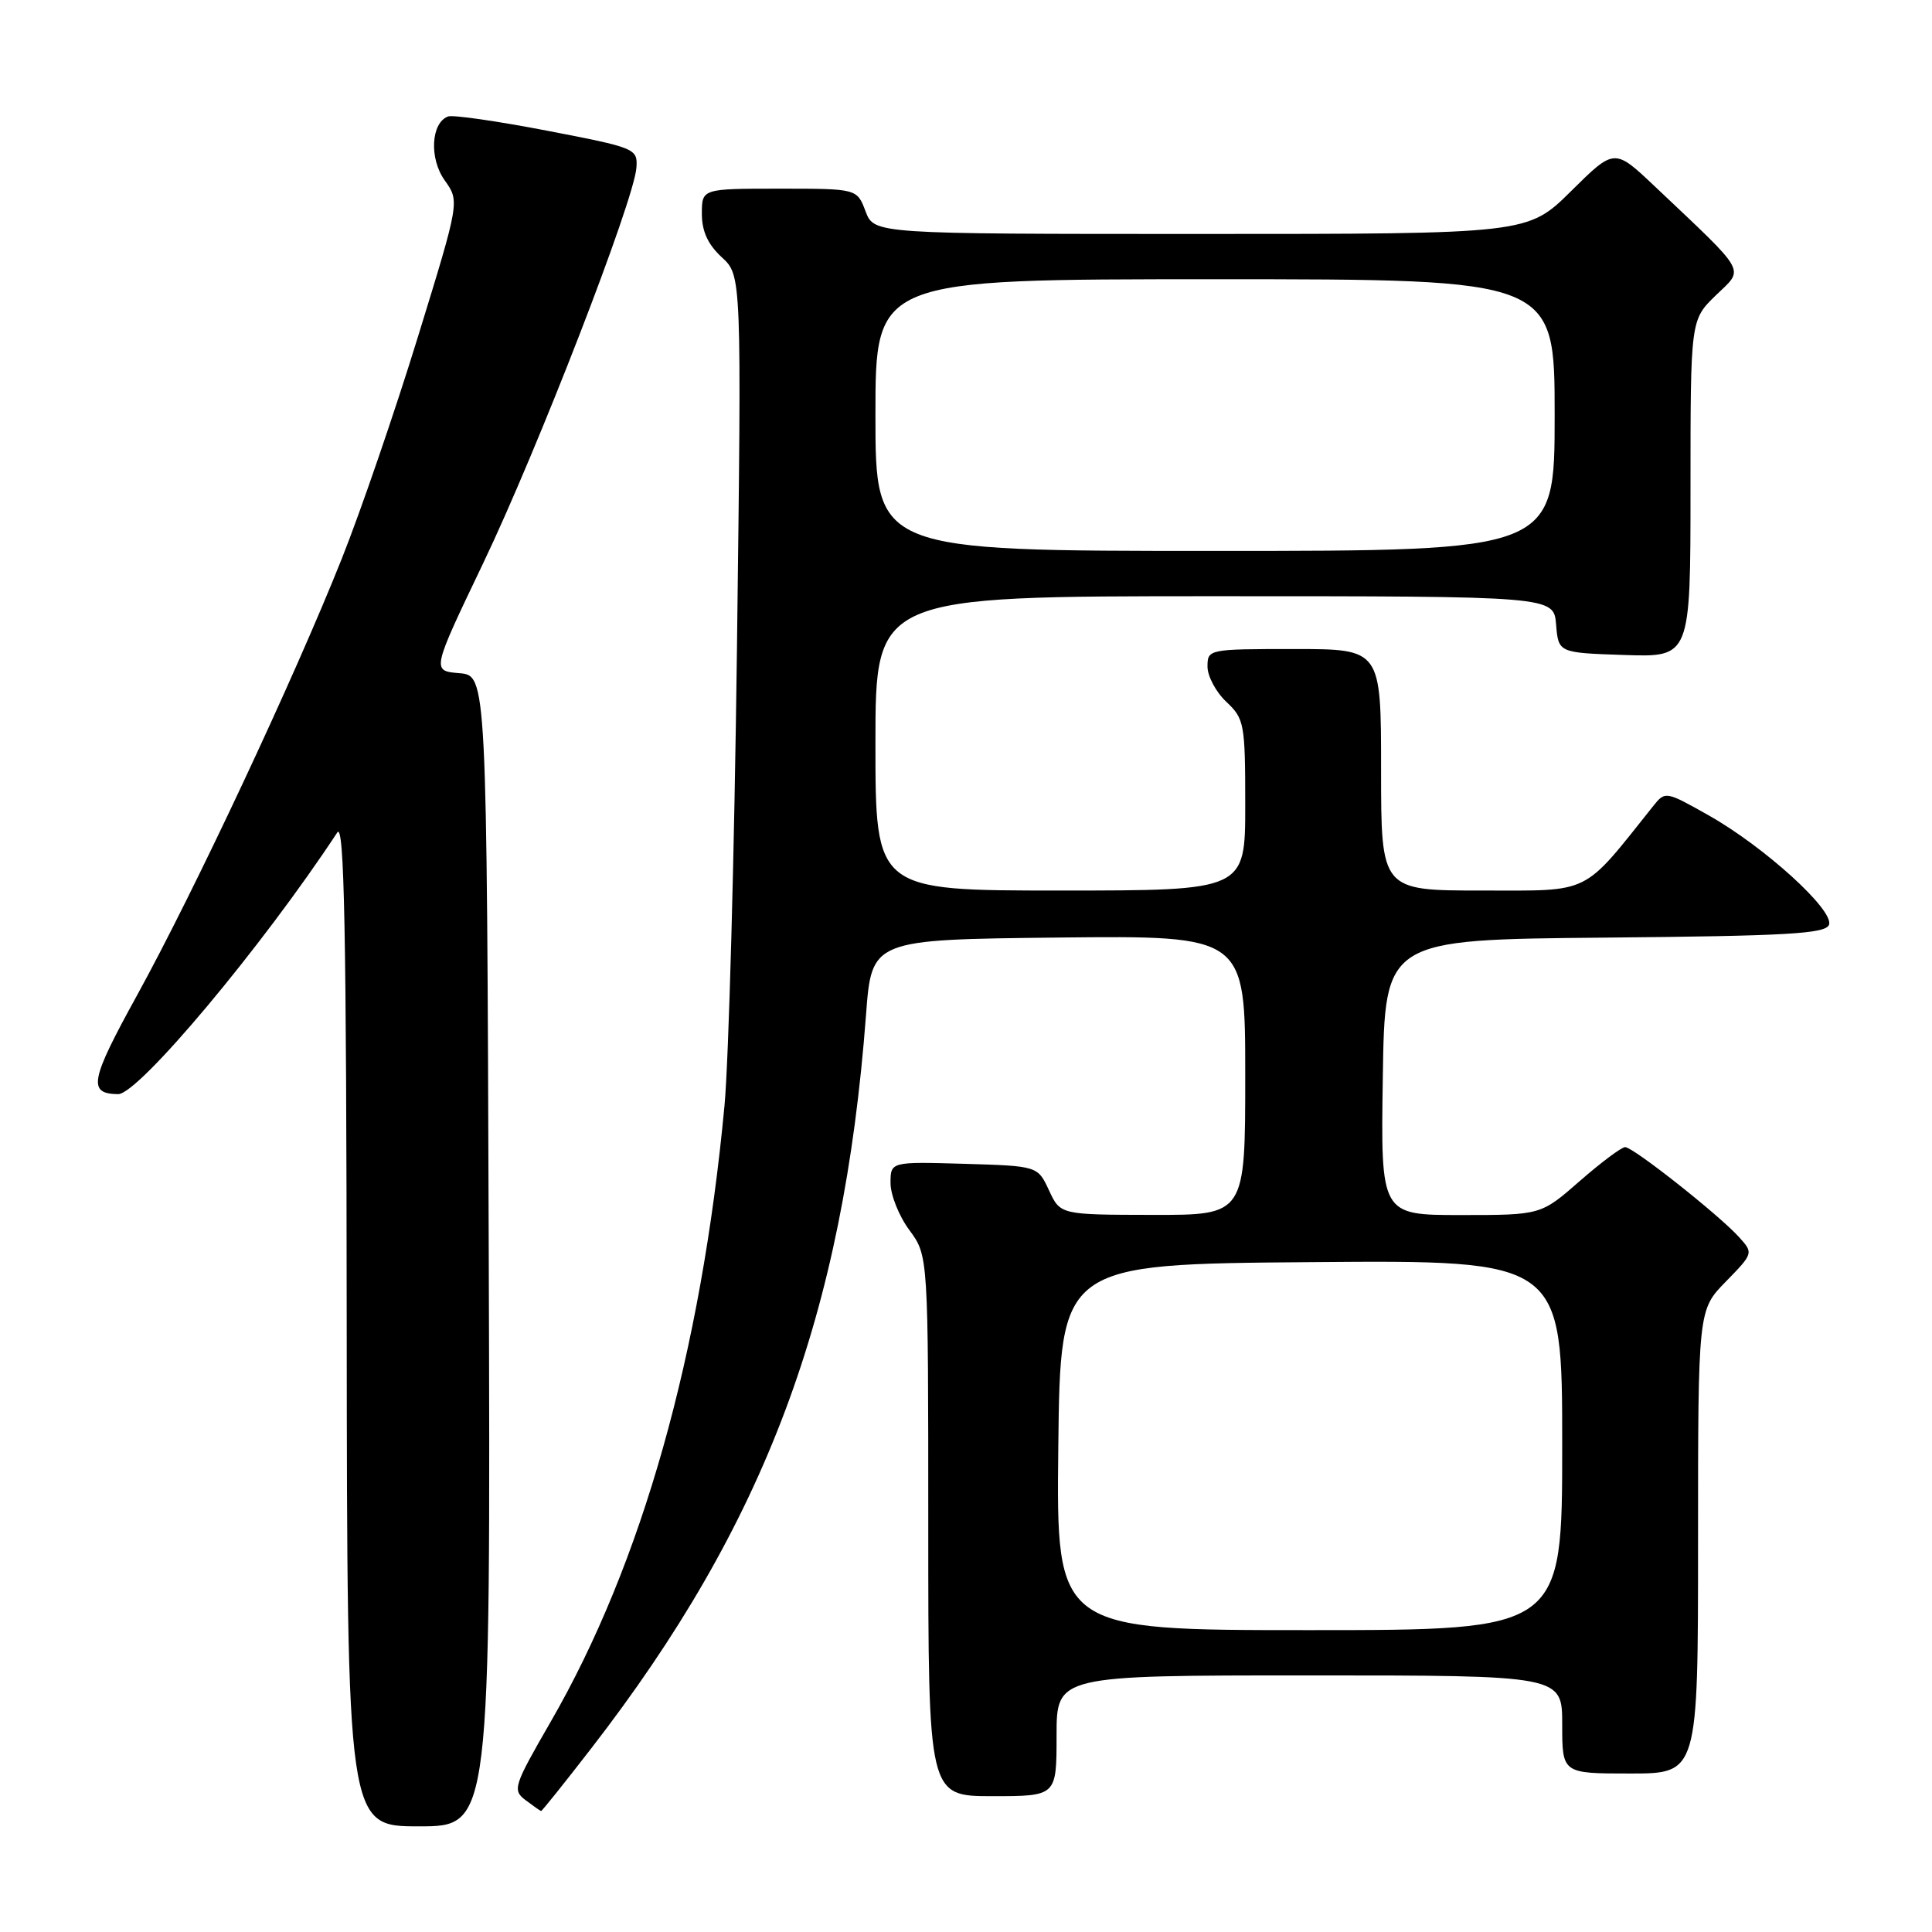 <?xml version="1.0" encoding="UTF-8" standalone="no"?>
<!DOCTYPE svg PUBLIC "-//W3C//DTD SVG 1.1//EN" "http://www.w3.org/Graphics/SVG/1.1/DTD/svg11.dtd" >
<svg xmlns="http://www.w3.org/2000/svg" xmlns:xlink="http://www.w3.org/1999/xlink" version="1.1" viewBox="0 0 256 256">
 <g >
 <path fill="currentColor"
d=" M 64.76 165.75 C 64.50 89.50 64.50 89.50 60.85 89.20 C 57.20 88.89 57.20 88.89 63.99 74.70 C 71.22 59.61 84.04 26.52 84.33 22.21 C 84.50 19.69 84.23 19.58 72.50 17.32 C 65.90 16.05 60.00 15.20 59.38 15.43 C 57.11 16.26 56.85 20.99 58.92 23.89 C 60.91 26.68 60.91 26.68 55.39 44.59 C 52.36 54.44 47.82 67.67 45.30 74.00 C 39.02 89.78 25.72 118.15 18.15 131.90 C 11.93 143.19 11.60 144.93 15.65 144.98 C 18.34 145.02 34.78 125.39 44.69 110.31 C 45.62 108.90 45.90 123.24 45.94 175.25 C 46.00 242.00 46.00 242.00 55.51 242.00 C 65.01 242.00 65.01 242.00 64.76 165.75 Z  M 78.28 231.75 C 101.40 201.91 111.75 174.31 114.75 134.50 C 115.50 124.50 115.50 124.50 140.25 124.23 C 165.00 123.97 165.00 123.97 165.00 142.48 C 165.00 161.00 165.00 161.00 152.75 160.98 C 140.50 160.96 140.50 160.96 139.00 157.73 C 137.50 154.50 137.50 154.50 127.75 154.21 C 118.00 153.93 118.00 153.93 118.00 156.77 C 118.00 158.33 119.12 161.14 120.50 163.00 C 123.00 166.39 123.00 166.39 123.00 202.19 C 123.00 238.00 123.00 238.00 131.50 238.00 C 140.00 238.00 140.00 238.00 140.00 230.00 C 140.00 222.00 140.00 222.00 173.50 222.00 C 207.00 222.00 207.00 222.00 207.00 228.50 C 207.00 235.00 207.00 235.00 216.00 235.00 C 225.00 235.00 225.00 235.00 225.00 204.29 C 225.00 173.58 225.00 173.58 228.68 169.82 C 232.34 166.07 232.35 166.04 230.43 163.92 C 227.76 160.97 216.41 152.00 215.34 152.00 C 214.86 152.00 212.15 154.03 209.32 156.50 C 204.18 161.00 204.18 161.00 193.57 161.00 C 182.95 161.00 182.95 161.00 183.23 142.75 C 183.50 124.50 183.50 124.50 212.65 124.24 C 236.85 124.02 241.89 123.73 242.35 122.54 C 243.07 120.64 233.81 112.21 226.39 108.03 C 220.74 104.84 220.64 104.82 219.08 106.78 C 209.56 118.71 211.00 118.00 196.38 118.00 C 183.00 118.00 183.00 118.00 183.00 102.00 C 183.00 86.00 183.00 86.00 171.50 86.00 C 160.13 86.00 160.00 86.03 160.00 88.33 C 160.00 89.60 161.12 91.71 162.50 93.00 C 164.88 95.24 165.00 95.89 165.00 106.67 C 165.00 118.00 165.00 118.00 140.50 118.00 C 116.00 118.00 116.00 118.00 116.00 98.50 C 116.00 79.00 116.00 79.00 160.94 79.00 C 205.88 79.00 205.88 79.00 206.19 82.75 C 206.50 86.50 206.50 86.50 215.25 86.79 C 224.00 87.08 224.00 87.08 224.00 64.74 C 224.00 42.39 224.00 42.39 227.36 39.13 C 231.15 35.46 231.74 36.50 219.21 24.64 C 213.92 19.64 213.92 19.64 208.18 25.32 C 202.44 31.00 202.44 31.00 159.13 31.00 C 115.83 31.00 115.83 31.00 114.69 28.00 C 113.56 25.00 113.56 25.00 103.28 25.00 C 93.00 25.00 93.00 25.00 93.00 28.33 C 93.00 30.64 93.80 32.39 95.63 34.08 C 98.27 36.50 98.27 36.50 97.65 86.00 C 97.31 113.23 96.56 140.45 96.00 146.50 C 92.92 179.34 85.07 207.17 72.97 228.14 C 68.04 236.69 67.88 237.19 69.64 238.53 C 70.66 239.30 71.59 239.95 71.70 239.97 C 71.80 239.99 74.77 236.29 78.28 231.75 Z  M 140.23 191.75 C 140.50 167.50 140.50 167.50 173.75 167.24 C 207.00 166.97 207.00 166.97 207.00 191.49 C 207.00 216.00 207.00 216.00 173.48 216.00 C 139.96 216.00 139.96 216.00 140.23 191.75 Z  M 116.00 55.00 C 116.00 37.00 116.00 37.00 161.00 37.00 C 206.00 37.00 206.00 37.00 206.00 55.00 C 206.00 73.00 206.00 73.00 161.00 73.00 C 116.00 73.00 116.00 73.00 116.00 55.00 Z "/>
</g>
</svg>